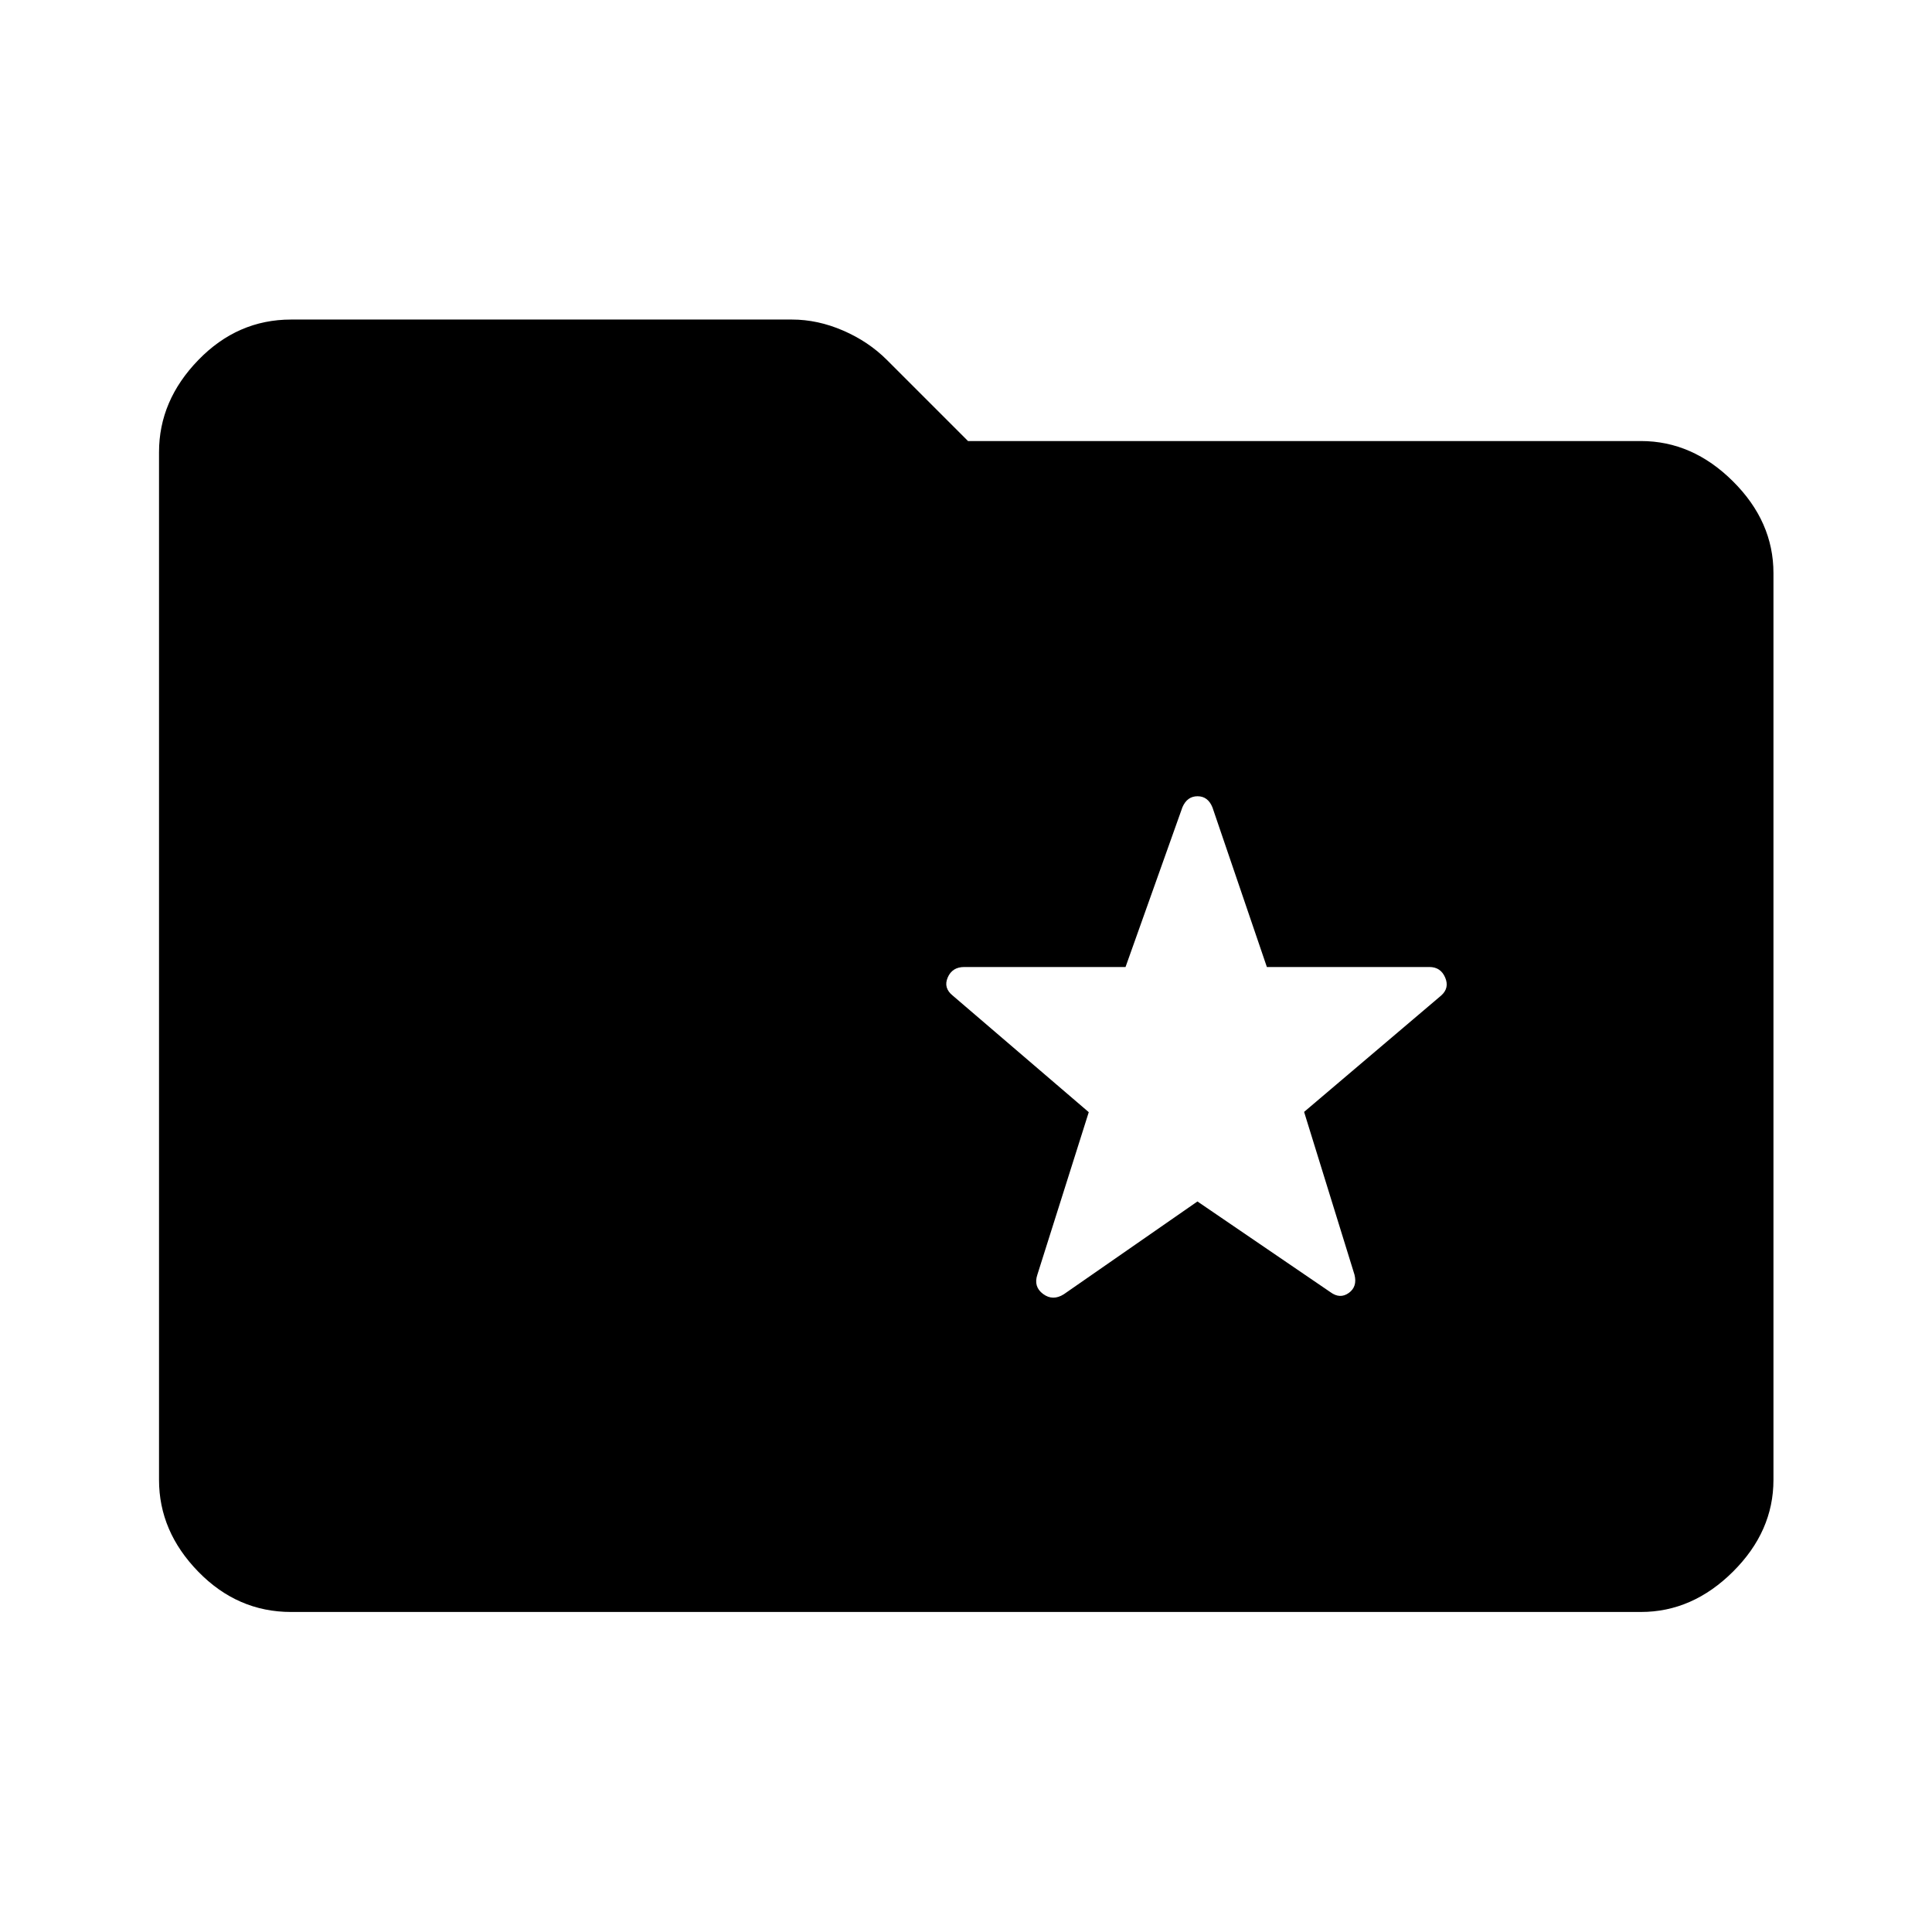 <svg xmlns="http://www.w3.org/2000/svg" height="48" viewBox="0 -960 960 960" width="48"><path d="M144.65-159.02q-26.62 0-46.12-20.01-19.51-20-19.51-45.62v-510.7q0-25.62 19.51-45.74 19.5-20.13 46.12-20.13h248.87q12.79 0 25.42 5.47 12.63 5.47 21.73 14.57L481-740.85h334.35q25.62 0 45.74 20.01 20.13 20 20.13 45.62v450.57q0 25.62-20.13 45.62-20.12 20.01-45.74 20.01h-670.7ZM595-363l66.11 45.09q4.74 3.48 9.09.37 4.34-3.11 2.84-9.07L648-407.5l68.11-57.83q4.22-3.74 1.98-8.95-2.24-5.22-7.81-5.22H629.5l-27.04-79.31q-2.24-5.54-7.4-5.54-5.17 0-7.52 5.46l-28.27 79.39h-80.16q-5.96 0-8.2 5.22-2.24 5.21 2.53 9.01l67.56 57.9-25.54 80.76q-2 5.96 2.84 9.57 4.85 3.61 10.33.13L595-363Z"/></svg>